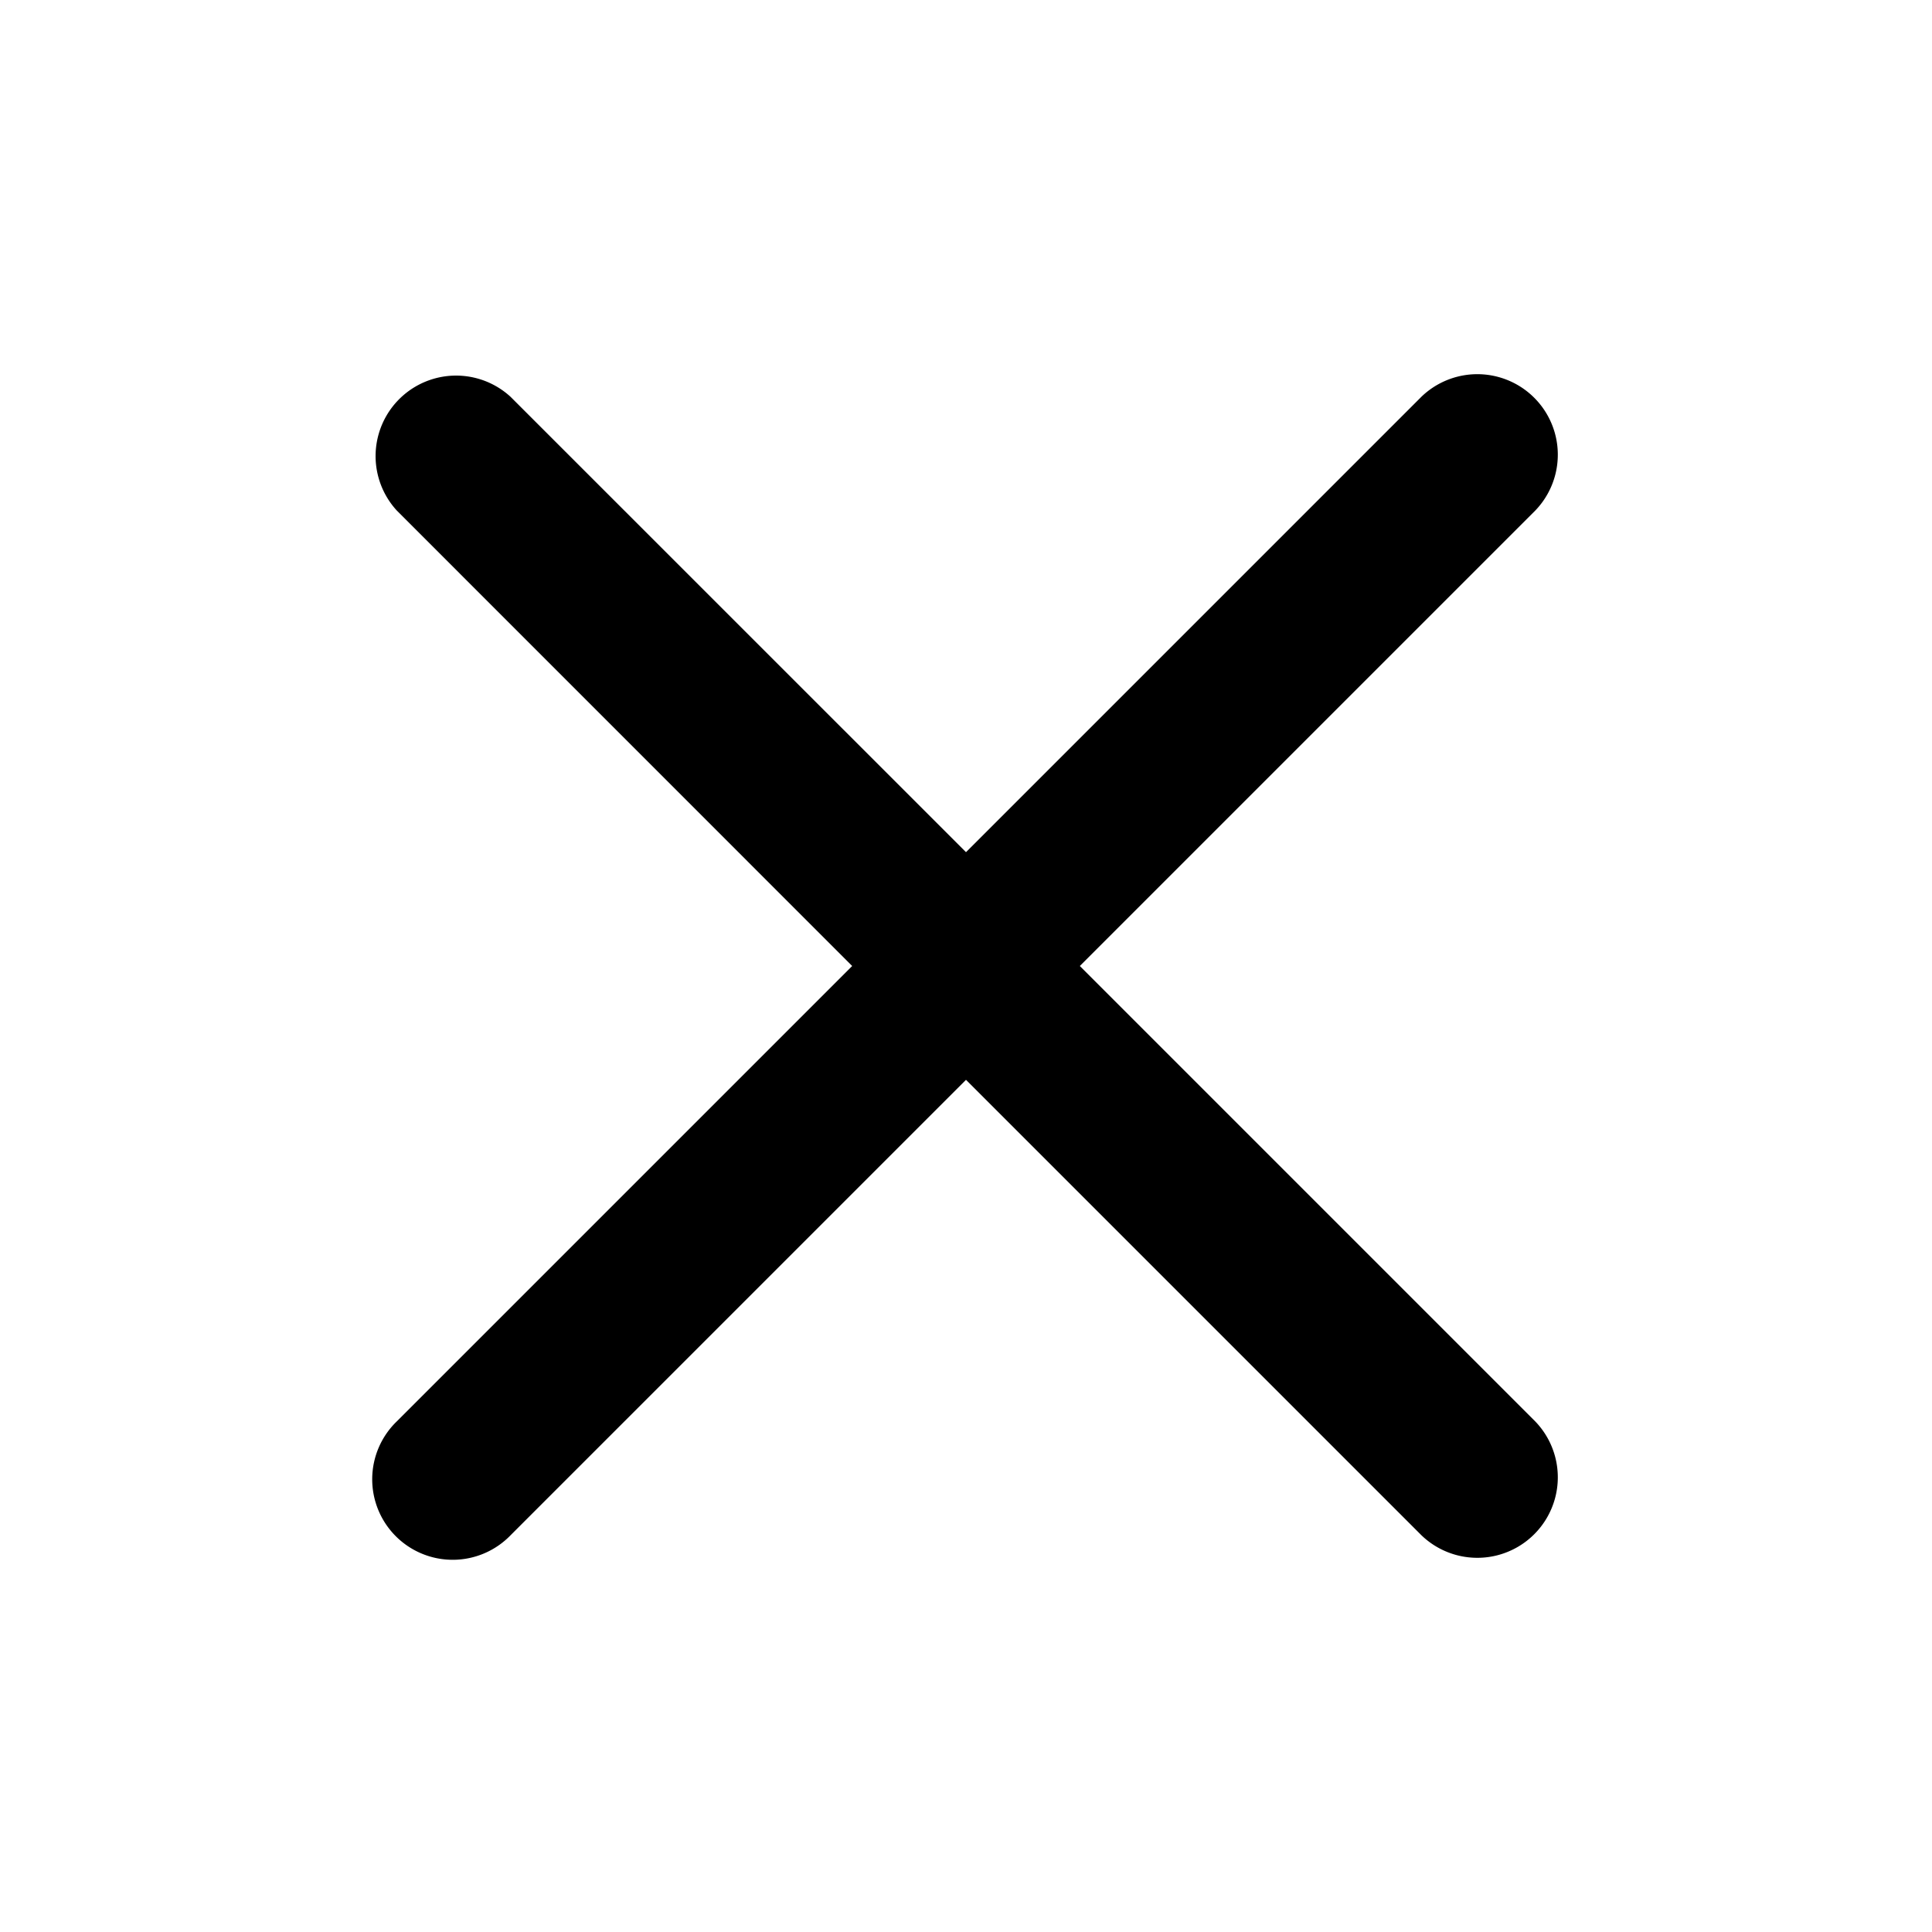 <svg xmlns="http://www.w3.org/2000/svg" fill="currentColor" viewBox="0 0 24 24">
  <path fill-rule="evenodd" d="m12 13.414 5.657 5.657a1 1 0 0 0 1.414-1.414L13.414 12l5.657-5.657a1 1 0 0 0-1.414-1.414L12 10.586 6.343 4.93A1 1 0 0 0 4.93 6.343L10.586 12l-5.657 5.657a1 1 0 1 0 1.414 1.414L12 13.414Z" clip-rule="evenodd"/>
</svg>
